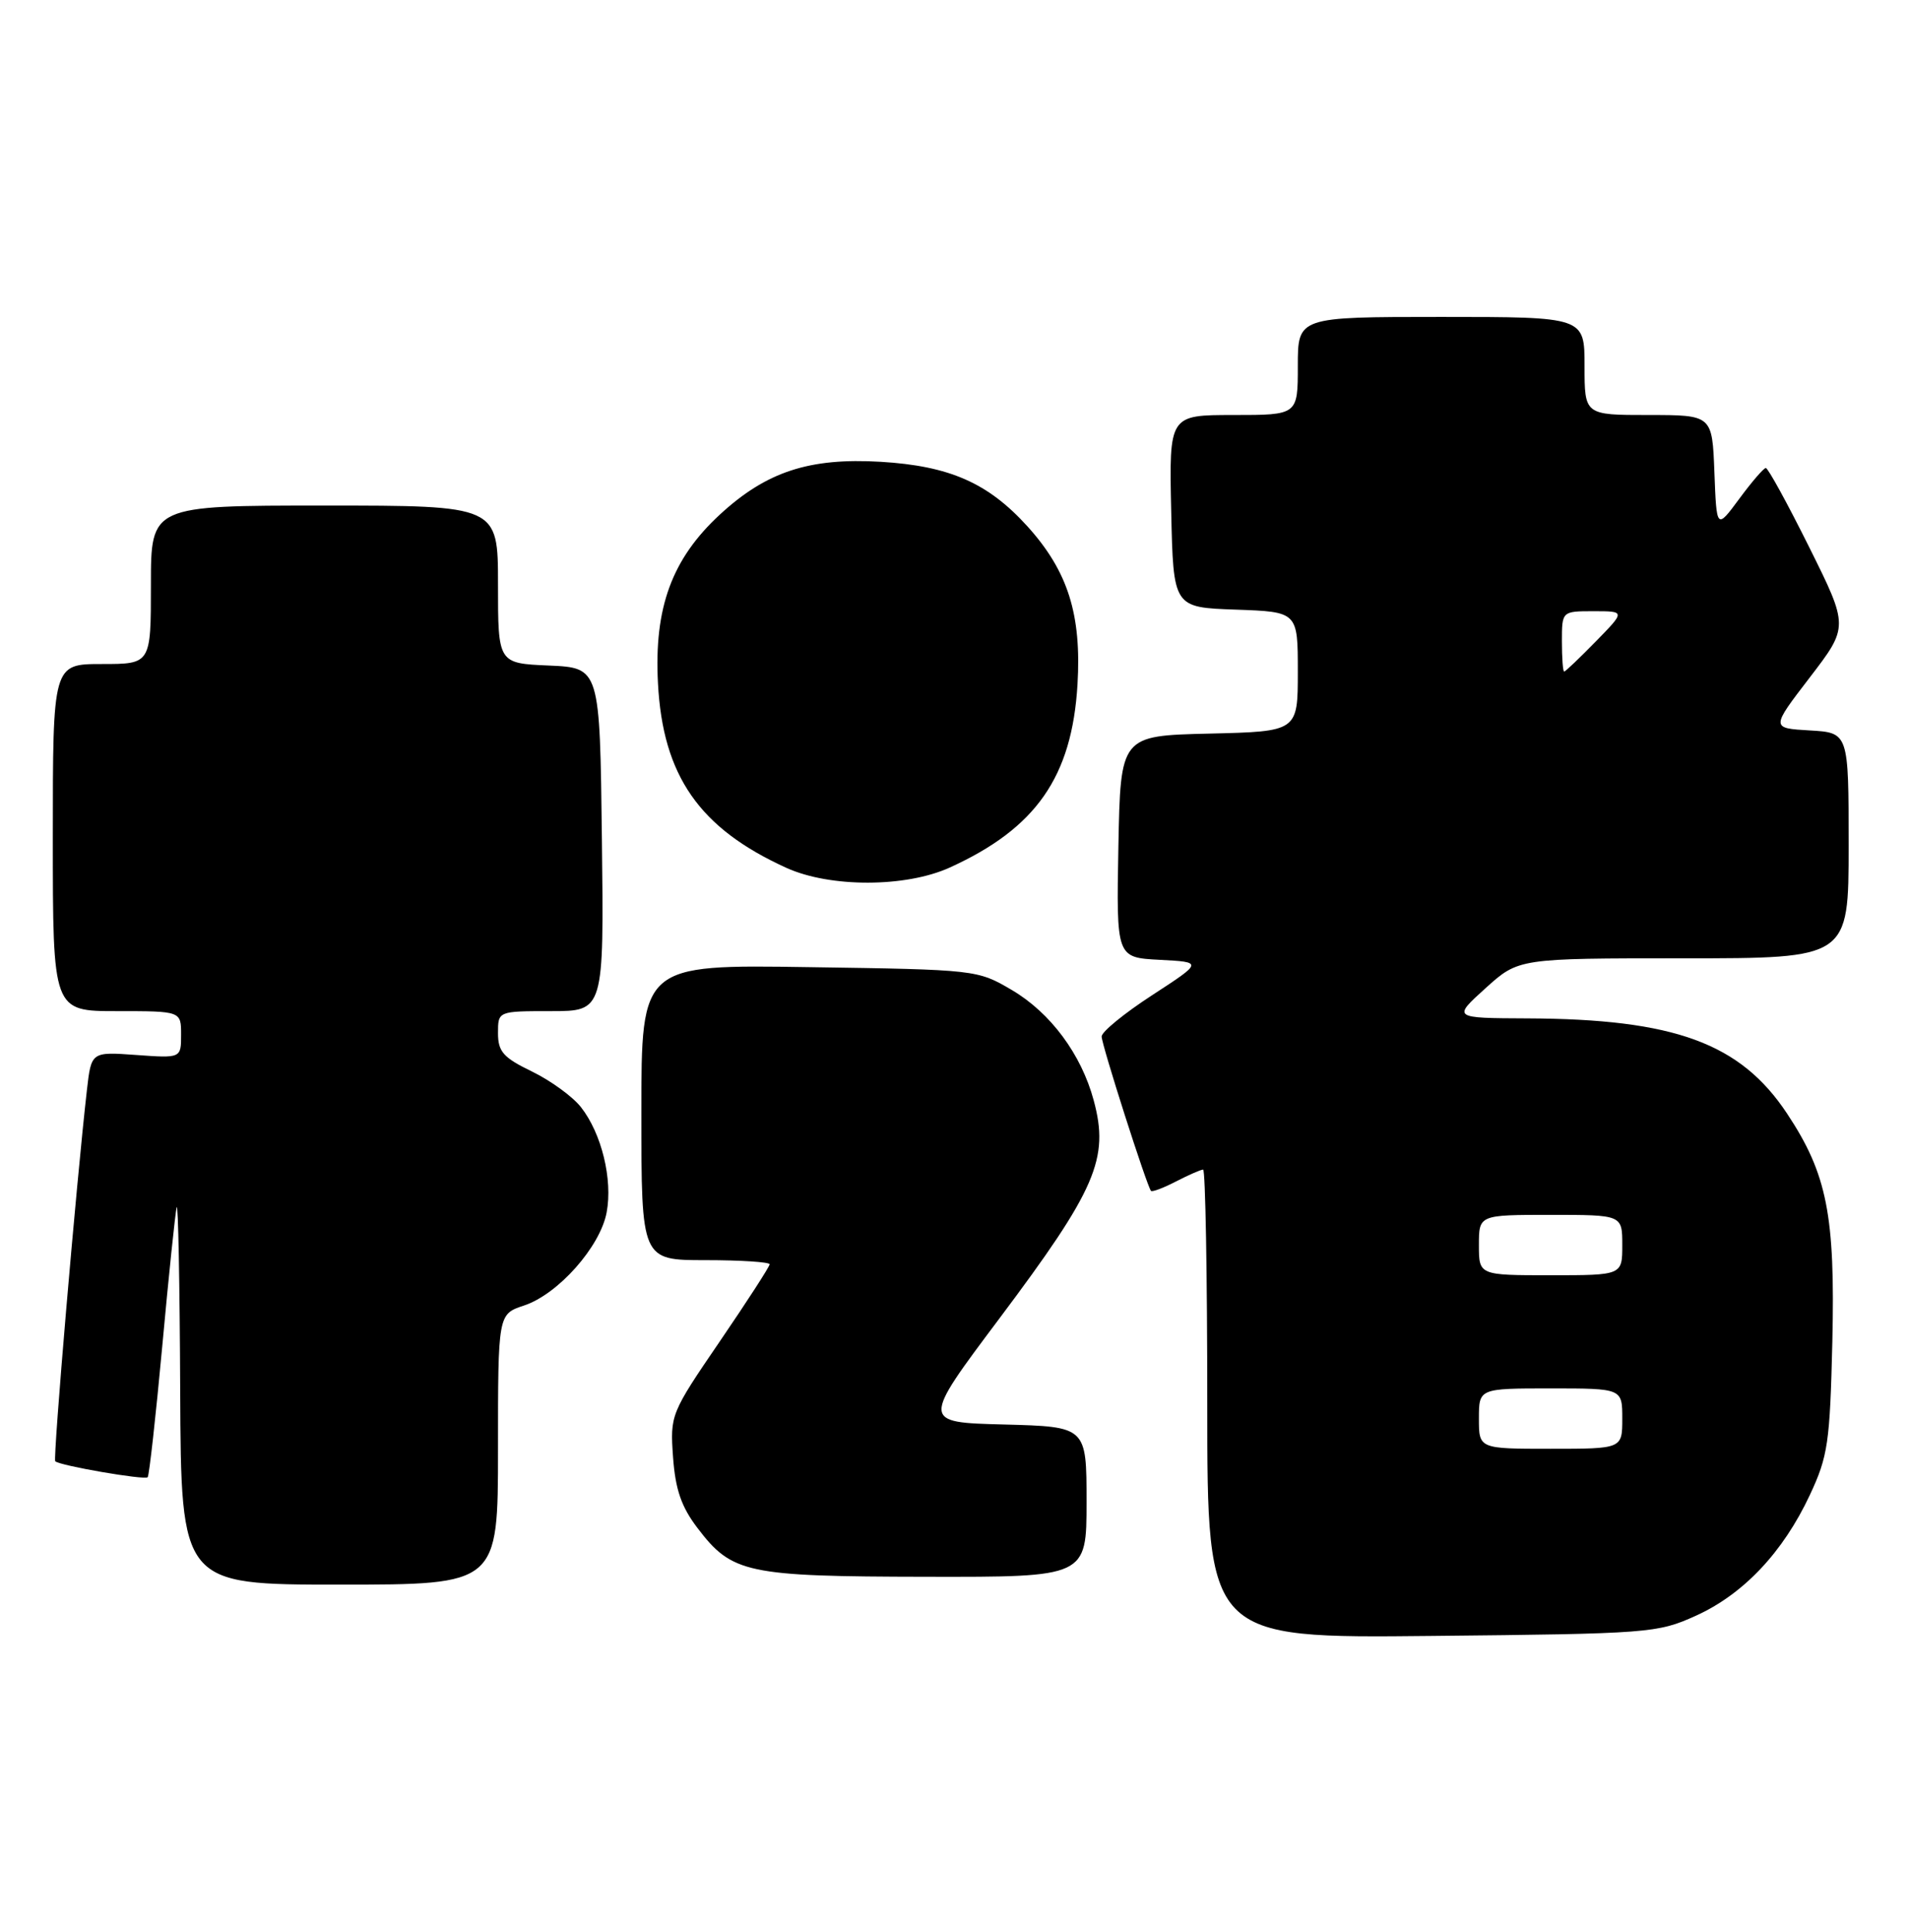<?xml version="1.0" encoding="UTF-8" standalone="no"?>
<!DOCTYPE svg PUBLIC "-//W3C//DTD SVG 1.1//EN" "http://www.w3.org/Graphics/SVG/1.1/DTD/svg11.dtd" >
<svg xmlns="http://www.w3.org/2000/svg" xmlns:xlink="http://www.w3.org/1999/xlink" version="1.1" viewBox="0 0 253 256">
 <g >
 <path fill="currentColor"
d=" M 224.74 214.13 C 231.05 211.28 236.31 205.71 239.86 198.12 C 242.26 193.00 242.52 191.19 242.84 177.82 C 243.23 161.07 242.14 155.57 236.85 147.59 C 230.66 138.24 221.94 135.04 202.42 134.96 C 192.50 134.92 192.50 134.92 196.88 130.96 C 201.26 127.00 201.26 127.00 223.13 127.00 C 245.00 127.00 245.00 127.00 245.00 112.05 C 245.00 97.10 245.00 97.10 239.85 96.80 C 234.69 96.50 234.69 96.50 239.85 89.78 C 245.01 83.05 245.01 83.05 239.78 72.53 C 236.90 66.74 234.31 62.01 234.02 62.02 C 233.73 62.04 232.15 63.87 230.50 66.11 C 227.50 70.17 227.50 70.17 227.21 62.59 C 226.92 55.00 226.92 55.00 218.46 55.00 C 210.00 55.00 210.00 55.00 210.00 48.50 C 210.00 42.00 210.00 42.00 191.00 42.00 C 172.00 42.00 172.00 42.00 172.00 48.50 C 172.00 55.00 172.00 55.00 163.47 55.00 C 154.94 55.00 154.94 55.00 155.22 67.75 C 155.50 80.50 155.50 80.50 163.75 80.79 C 172.00 81.08 172.00 81.08 172.00 89.01 C 172.00 96.94 172.00 96.94 160.25 97.22 C 148.50 97.50 148.50 97.50 148.22 112.20 C 147.95 126.90 147.95 126.90 153.69 127.20 C 159.43 127.50 159.43 127.50 152.72 131.87 C 149.02 134.27 146.00 136.74 146.00 137.36 C 146.00 138.45 151.98 157.15 152.54 157.82 C 152.69 158.00 154.18 157.44 155.86 156.57 C 157.53 155.71 159.15 155.00 159.45 155.00 C 159.75 155.00 160.00 168.97 160.00 186.05 C 160.00 217.11 160.00 217.11 189.75 216.80 C 218.57 216.51 219.66 216.43 224.74 214.13 Z  M 66.00 192.08 C 66.00 174.16 66.00 174.16 69.43 173.02 C 73.96 171.53 79.55 165.23 80.40 160.67 C 81.22 156.30 79.73 150.20 76.99 146.72 C 75.89 145.32 72.97 143.20 70.50 142.00 C 66.70 140.16 66.00 139.37 66.00 136.91 C 66.00 134.00 66.00 134.00 73.02 134.00 C 80.04 134.00 80.04 134.00 79.77 111.25 C 79.50 88.50 79.50 88.50 72.75 88.20 C 66.00 87.91 66.00 87.91 66.00 77.45 C 66.00 67.00 66.00 67.00 43.00 67.00 C 20.00 67.00 20.00 67.00 20.00 77.50 C 20.00 88.00 20.00 88.00 13.50 88.00 C 7.00 88.00 7.00 88.00 7.00 111.00 C 7.00 134.00 7.00 134.00 15.50 134.00 C 24.00 134.00 24.00 134.00 24.00 137.12 C 24.00 140.24 24.00 140.24 18.05 139.81 C 12.10 139.38 12.10 139.38 11.52 144.44 C 10.11 156.81 7.00 193.33 7.32 193.65 C 7.89 194.23 19.16 196.17 19.57 195.77 C 19.77 195.56 20.64 187.77 21.50 178.45 C 22.35 169.13 23.22 160.82 23.41 160.00 C 23.61 159.18 23.82 170.09 23.88 184.25 C 24.00 210.00 24.00 210.00 45.00 210.00 C 66.00 210.00 66.00 210.00 66.00 192.08 Z  M 144.00 199.03 C 144.00 189.07 144.00 189.07 133.06 188.78 C 122.12 188.50 122.12 188.50 132.45 174.73 C 145.27 157.63 147.04 153.56 144.95 145.83 C 143.31 139.72 139.22 134.21 134.08 131.19 C 129.54 128.52 129.33 128.50 107.25 128.17 C 85.00 127.83 85.00 127.83 85.00 147.42 C 85.00 167.00 85.00 167.00 93.50 167.00 C 98.17 167.00 102.00 167.25 102.00 167.55 C 102.00 167.85 99.03 172.44 95.40 177.76 C 88.88 187.31 88.80 187.51 89.20 193.12 C 89.51 197.41 90.31 199.71 92.44 202.50 C 97.01 208.51 98.94 208.92 122.75 208.96 C 144.00 209.00 144.00 209.00 144.00 199.03 Z  M 125.85 114.98 C 137.30 109.78 142.06 102.97 142.80 90.73 C 143.35 81.44 141.54 75.71 136.18 69.77 C 130.96 64.00 125.85 61.75 116.73 61.20 C 107.27 60.64 101.58 62.50 95.42 68.18 C 89.05 74.05 86.67 80.53 87.20 90.54 C 87.84 102.82 92.69 109.78 104.24 115.02 C 110.02 117.64 120.03 117.62 125.85 114.98 Z  M 196.00 188.00 C 196.00 184.00 196.00 184.00 205.50 184.00 C 215.00 184.00 215.00 184.00 215.00 188.00 C 215.00 192.00 215.00 192.00 205.50 192.00 C 196.00 192.00 196.00 192.00 196.00 188.00 Z  M 196.00 165.00 C 196.00 161.00 196.00 161.00 205.50 161.00 C 215.00 161.00 215.00 161.00 215.00 165.00 C 215.00 169.00 215.00 169.00 205.50 169.00 C 196.00 169.00 196.00 169.00 196.00 165.00 Z  M 207.00 85.00 C 207.00 81.00 207.00 81.00 211.20 81.00 C 215.41 81.00 215.41 81.00 211.50 85.00 C 209.35 87.20 207.46 89.00 207.30 89.00 C 207.13 89.00 207.00 87.20 207.00 85.00 Z "/>
</g>
</svg>